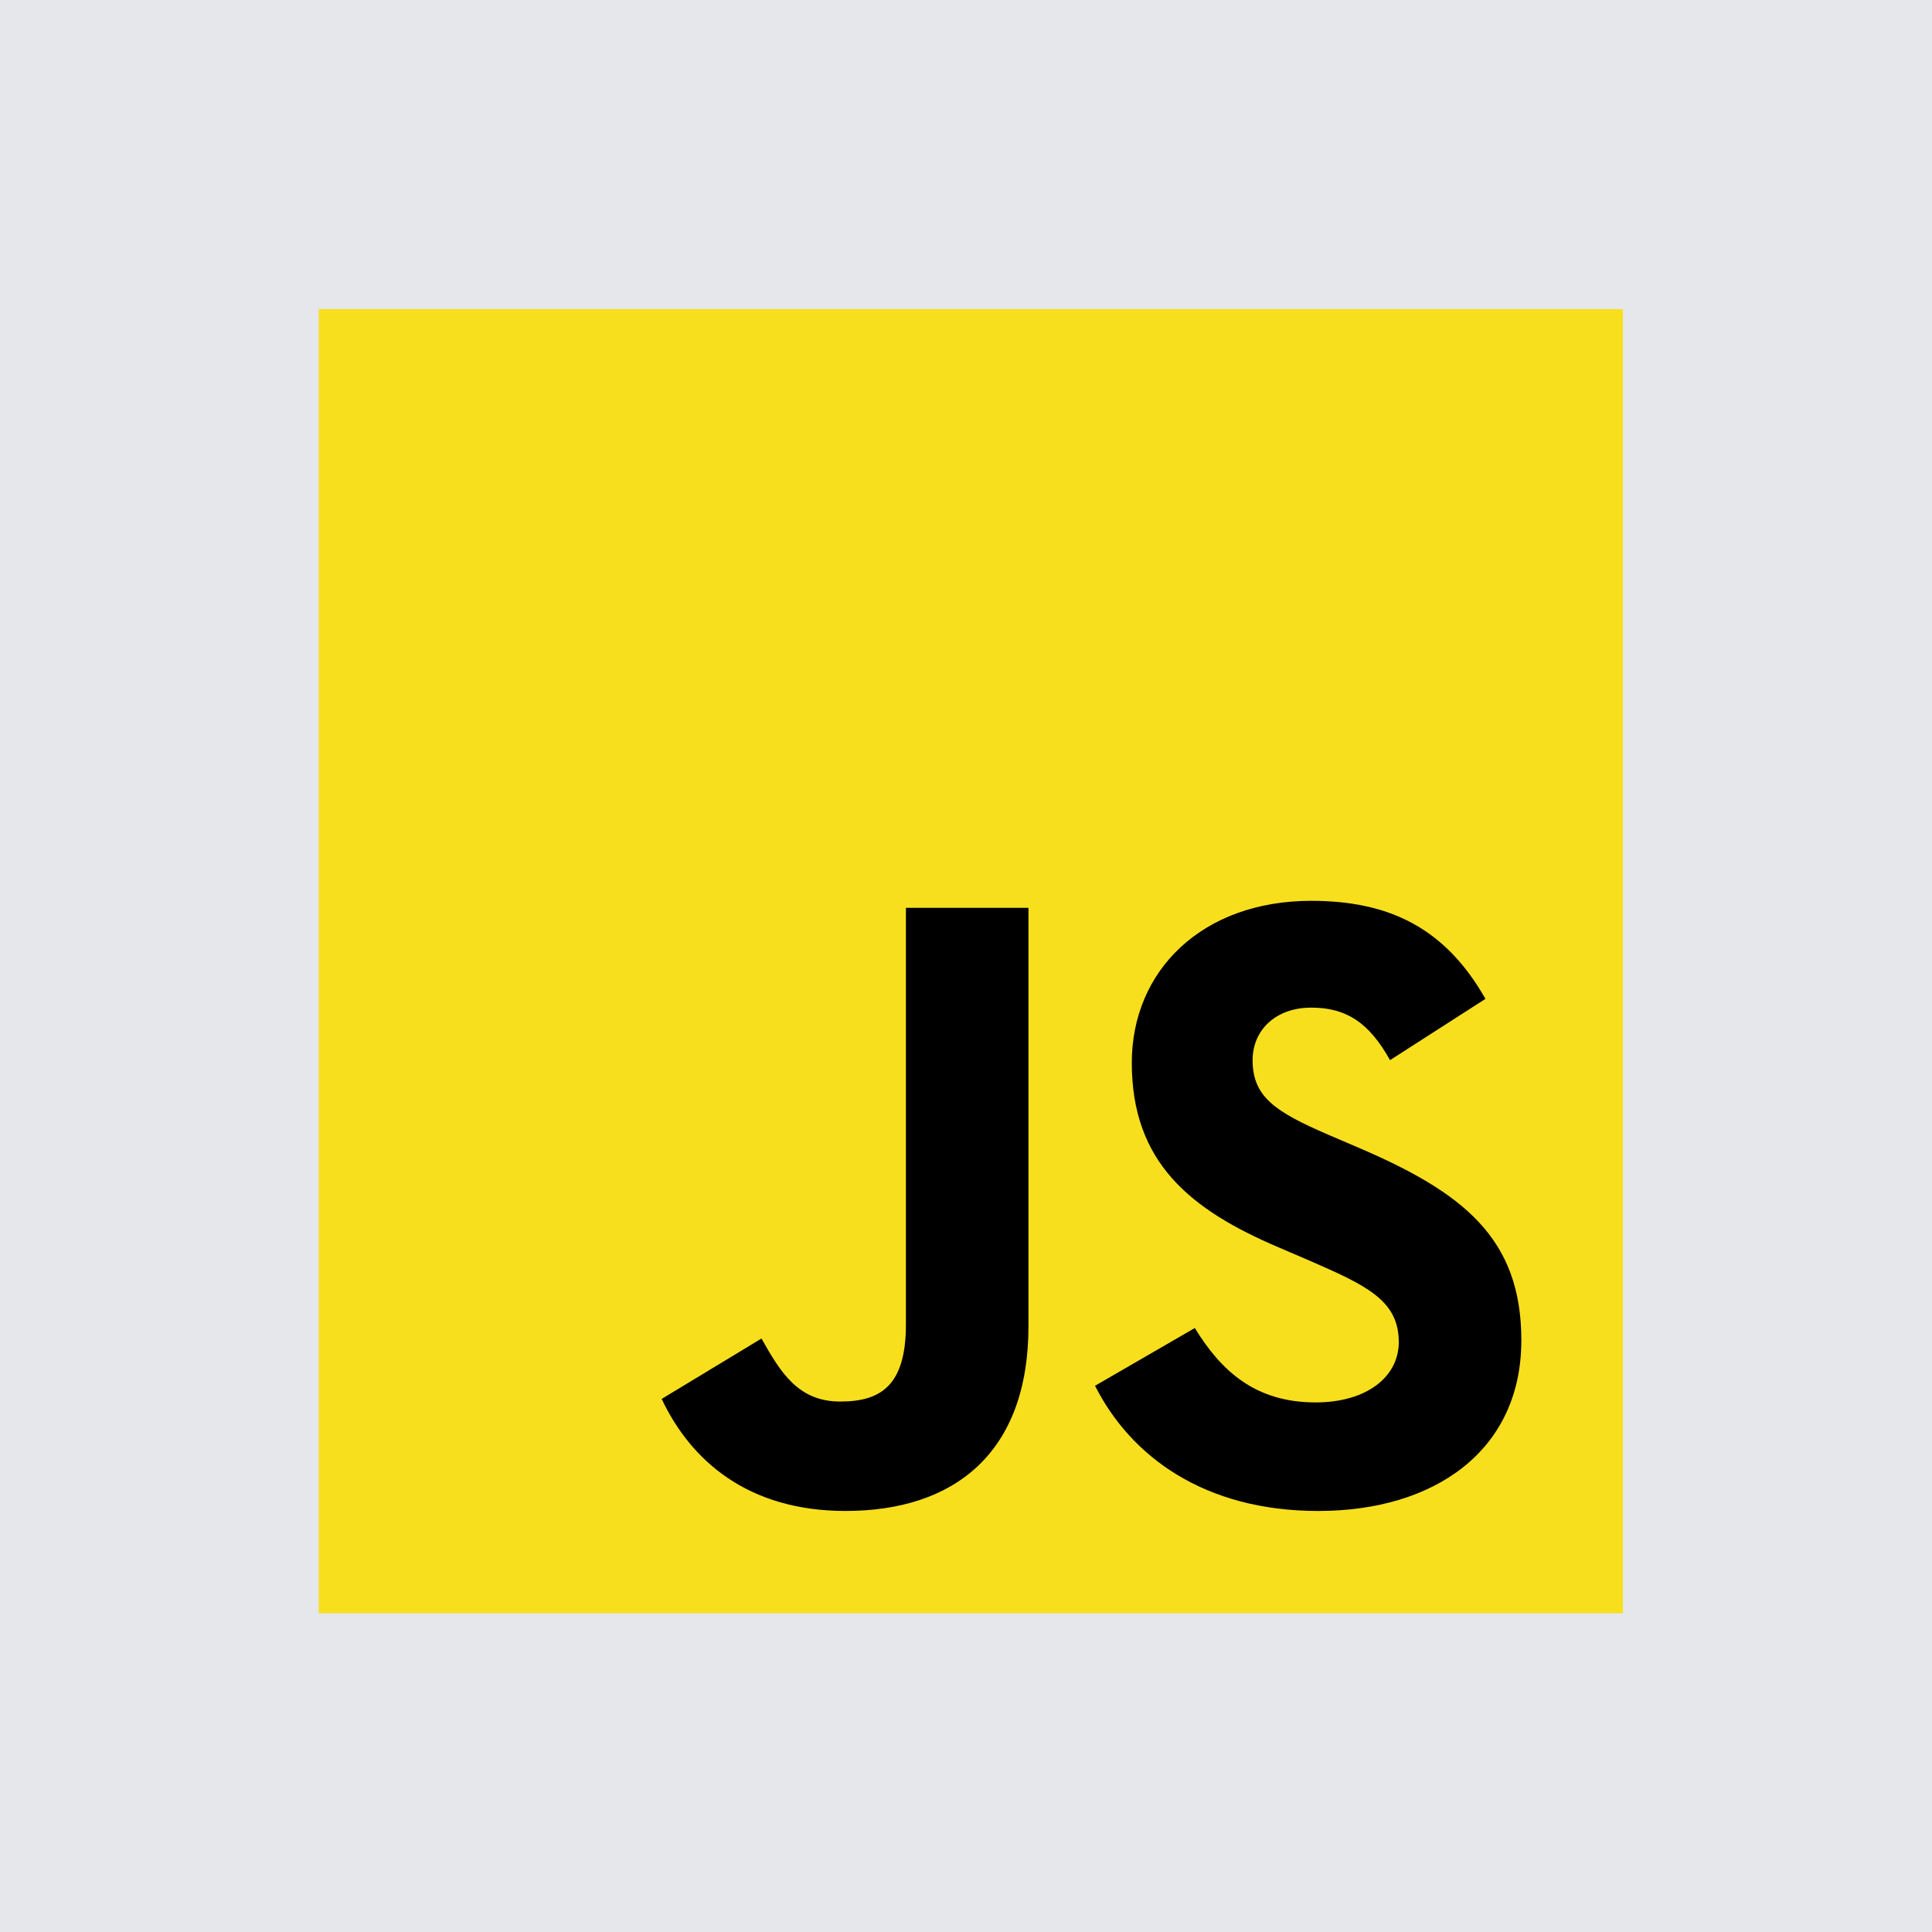 <svg width="200" height="200" viewBox="0 0 200 200" fill="none" xmlns="http://www.w3.org/2000/svg">
<rect width="200" height="200" fill="#E5E7EB"/>
<g clip-path="url(#clip0_2_38)">
<path d="M33 32H168V167H33V32Z" fill="#F7DF1E"/>
<path d="M68.496 144.816L78.828 138.564C80.821 142.097 82.634 145.087 86.983 145.087C91.151 145.087 93.78 143.457 93.78 137.114V93.978H106.466V137.293C106.466 150.433 98.764 156.414 87.526 156.414C77.378 156.414 71.487 151.158 68.496 144.815" fill="black"/>
<path d="M113.357 143.456L123.687 137.476C126.406 141.916 129.941 145.178 136.193 145.178C141.45 145.178 144.802 142.55 144.802 138.925C144.802 134.576 141.358 133.035 135.558 130.498L132.388 129.138C123.234 125.242 117.163 120.349 117.163 110.018C117.163 100.503 124.412 93.253 135.74 93.253C143.805 93.253 149.605 96.062 153.773 103.403L143.895 109.746C141.72 105.849 139.365 104.309 135.74 104.309C132.025 104.309 129.669 106.665 129.669 109.746C129.669 113.552 132.025 115.093 137.462 117.449L140.633 118.808C151.417 123.43 157.489 128.142 157.489 138.744C157.489 150.163 148.517 156.415 136.465 156.415C124.685 156.415 117.072 150.797 113.357 143.456Z" fill="black"/>
</g>
<defs>
<clipPath id="clip0_2_38">
<rect width="135" height="135" fill="white" transform="translate(33 32)"/>
</clipPath>
</defs>
</svg>
